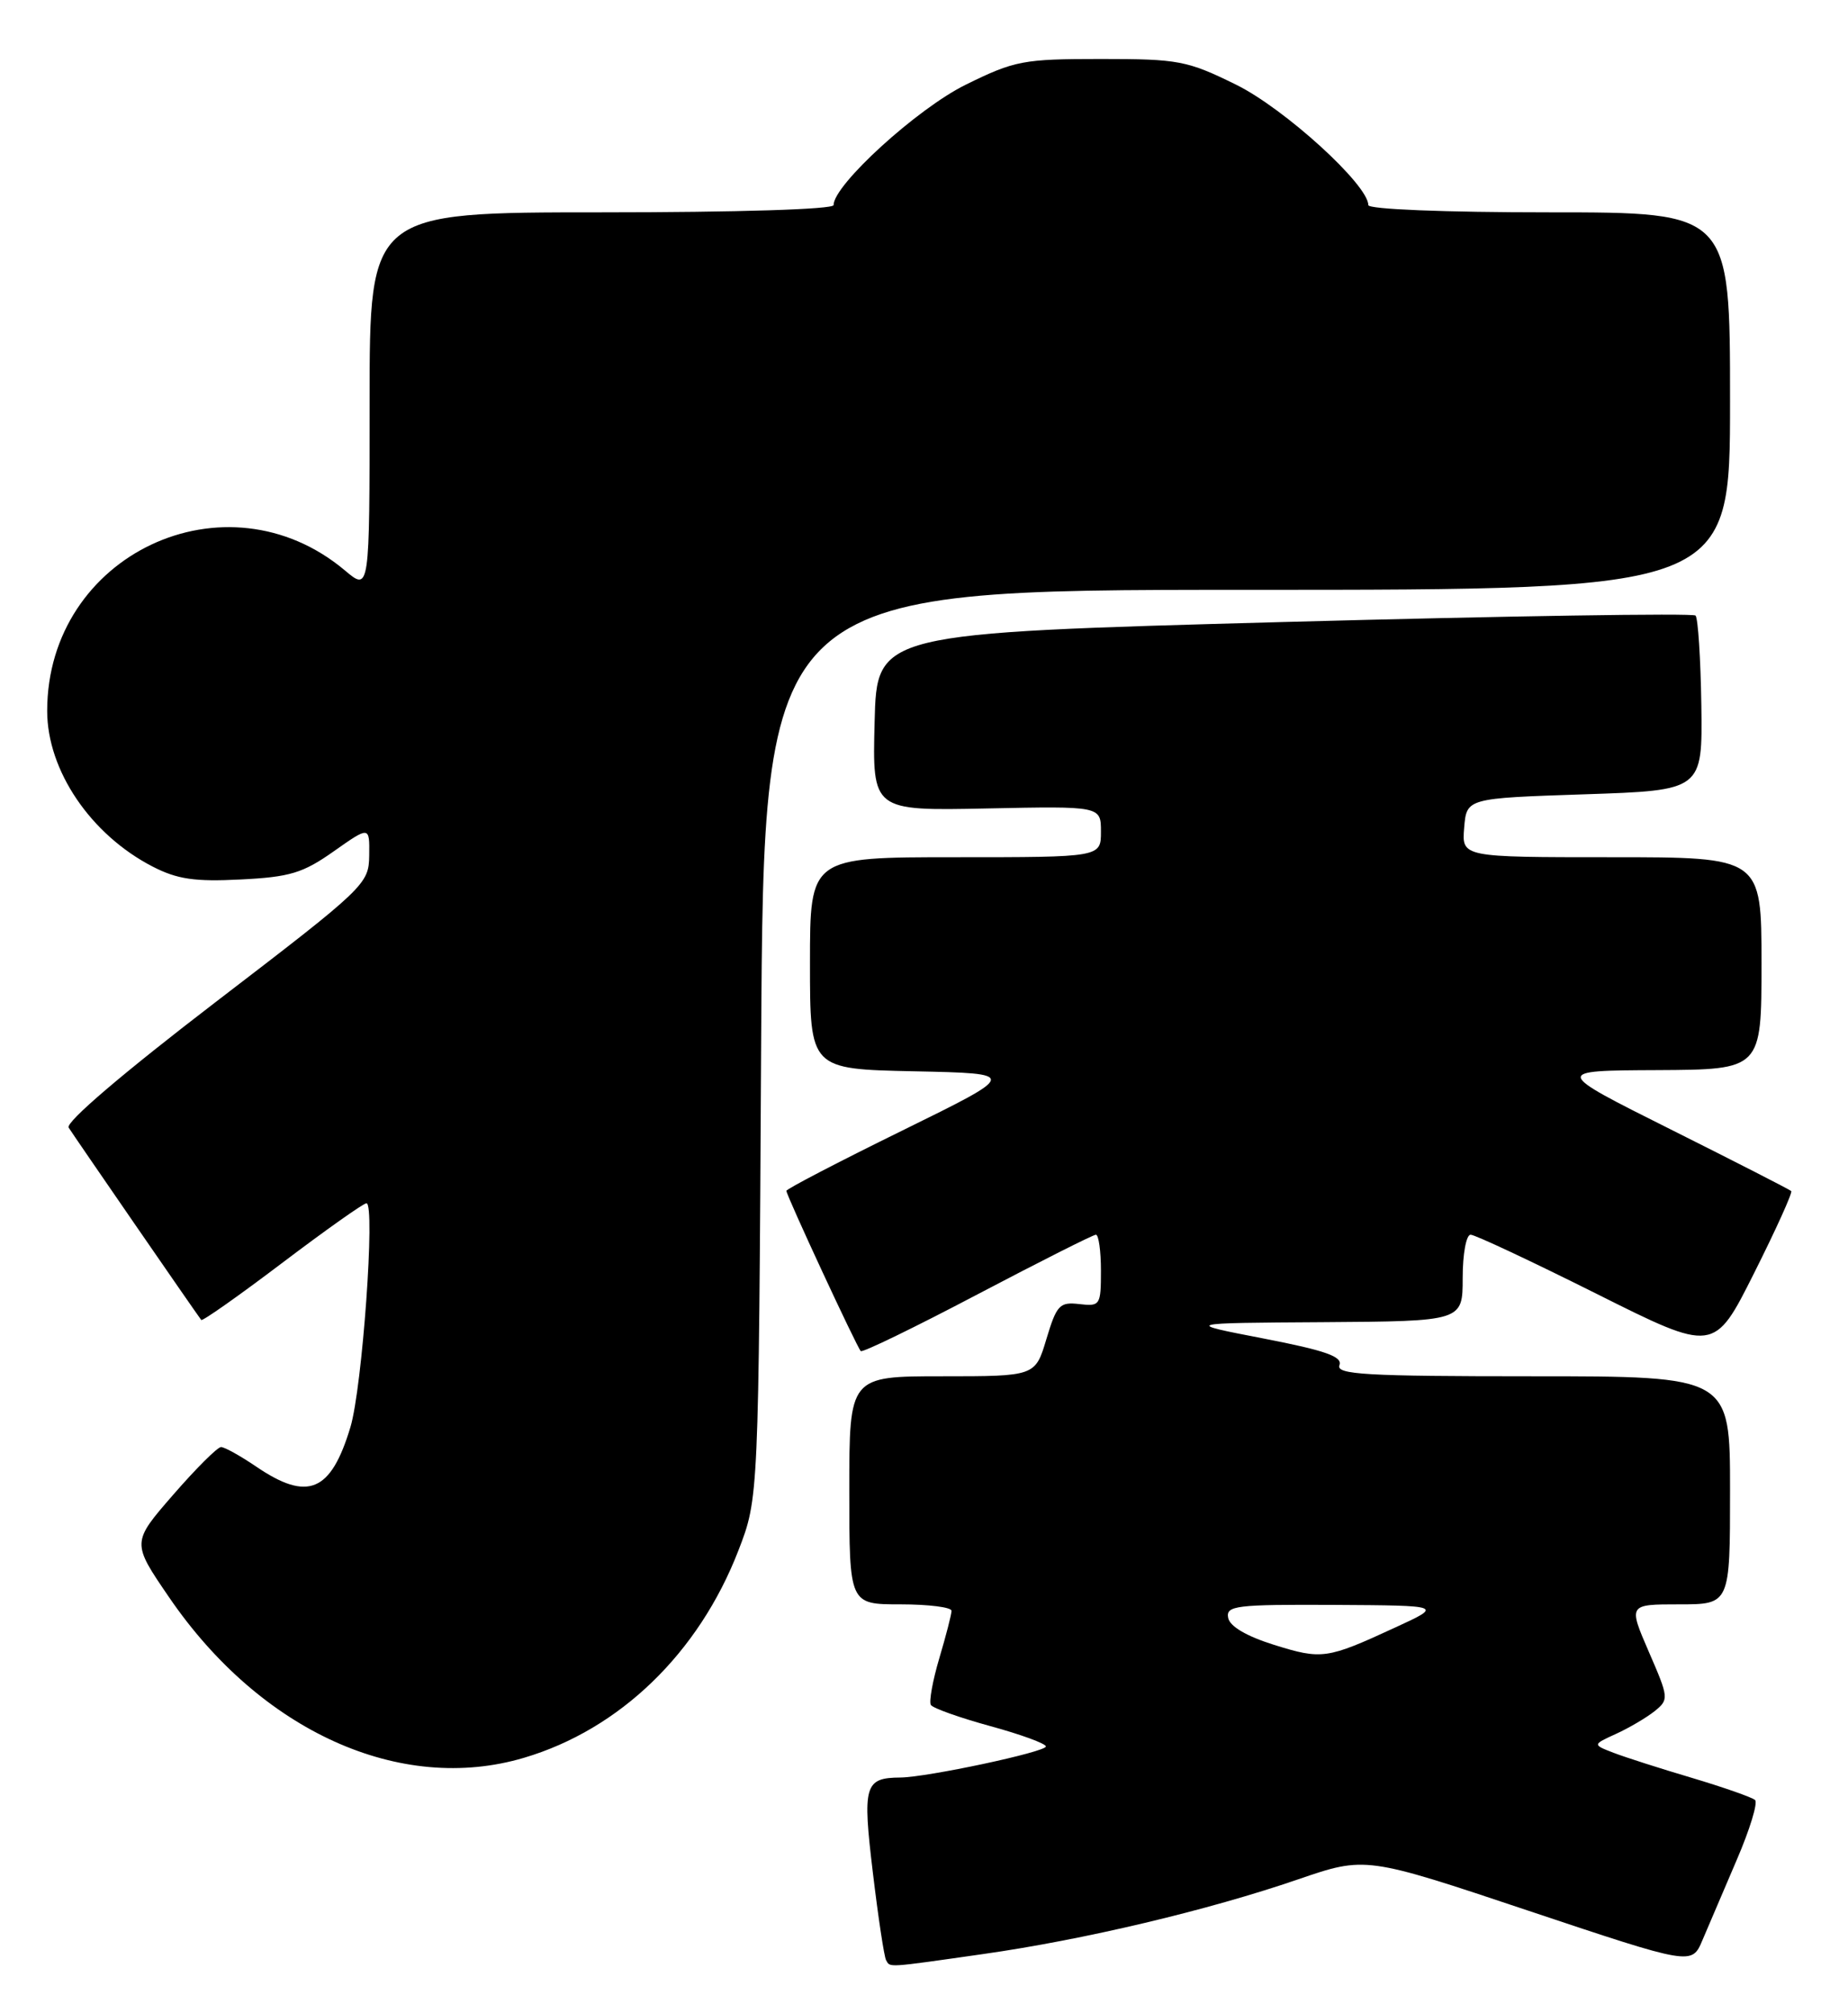 <?xml version="1.0" encoding="UTF-8" standalone="no"?>
<!DOCTYPE svg PUBLIC "-//W3C//DTD SVG 1.1//EN" "http://www.w3.org/Graphics/SVG/1.1/DTD/svg11.dtd" >
<svg xmlns="http://www.w3.org/2000/svg" xmlns:xlink="http://www.w3.org/1999/xlink" version="1.1" viewBox="0 0 235 256">
 <g >
 <path fill="currentColor"
d=" M 125.00 248.47 C 137.83 246.65 153.63 242.90 165.07 238.97 C 173.65 236.03 173.65 236.03 194.40 242.97 C 215.14 249.90 215.14 249.90 216.49 246.70 C 217.24 244.94 219.20 240.35 220.85 236.50 C 222.51 232.65 223.56 229.22 223.18 228.88 C 222.81 228.54 219.21 227.28 215.20 226.08 C 211.18 224.89 206.68 223.45 205.20 222.88 C 202.50 221.84 202.50 221.84 205.50 220.47 C 207.15 219.72 209.35 218.42 210.40 217.59 C 212.24 216.10 212.23 215.92 209.67 210.03 C 207.06 204.00 207.06 204.00 213.53 204.00 C 220.00 204.00 220.00 204.00 220.00 189.50 C 220.00 175.00 220.00 175.00 194.89 175.00 C 173.67 175.00 169.87 174.78 170.33 173.59 C 170.75 172.50 168.54 171.72 160.69 170.20 C 150.50 168.23 150.50 168.23 168.25 168.12 C 186.00 168.00 186.00 168.00 186.00 162.50 C 186.00 159.45 186.45 157.00 187.01 157.00 C 187.57 157.00 194.76 160.38 203.00 164.50 C 217.98 172.00 217.98 172.00 223.05 161.90 C 225.84 156.34 227.97 151.64 227.78 151.45 C 227.59 151.26 220.70 147.74 212.47 143.62 C 197.50 136.13 197.50 136.13 210.75 136.07 C 224.00 136.00 224.00 136.00 224.00 122.50 C 224.00 109.00 224.00 109.00 204.94 109.00 C 185.88 109.00 185.88 109.00 186.19 105.25 C 186.50 101.50 186.50 101.50 201.50 101.00 C 216.50 100.50 216.50 100.50 216.35 89.68 C 216.26 83.73 215.93 78.60 215.61 78.27 C 215.29 77.95 191.73 78.32 163.26 79.09 C 111.50 80.50 111.50 80.50 111.22 91.80 C 110.93 103.10 110.93 103.10 125.47 102.80 C 140.00 102.50 140.00 102.50 140.00 105.75 C 140.00 109.00 140.00 109.00 121.50 109.00 C 103.00 109.00 103.00 109.00 103.00 122.47 C 103.00 135.94 103.00 135.94 116.25 136.22 C 129.50 136.50 129.50 136.50 114.75 143.75 C 106.64 147.73 100.00 151.19 100.00 151.42 C 100.00 152.00 108.96 171.30 109.46 171.80 C 109.68 172.01 116.35 168.77 124.29 164.59 C 132.23 160.42 139.01 157.00 139.36 157.00 C 139.71 157.00 140.00 159.06 140.00 161.57 C 140.00 165.97 139.90 166.13 137.25 165.82 C 134.75 165.53 134.37 165.93 133.07 170.25 C 131.65 175.00 131.65 175.00 119.82 175.00 C 108.00 175.00 108.00 175.00 108.00 189.50 C 108.00 204.00 108.00 204.00 114.50 204.00 C 118.08 204.00 121.00 204.37 121.00 204.82 C 121.00 205.27 120.30 207.98 119.45 210.84 C 118.60 213.70 118.12 216.38 118.37 216.79 C 118.62 217.20 122.02 218.41 125.92 219.48 C 129.81 220.54 133.00 221.71 133.00 222.07 C 133.00 222.77 117.88 225.99 114.50 226.02 C 109.93 226.05 109.66 227.01 111.00 238.14 C 111.68 243.84 112.44 248.84 112.68 249.25 C 113.23 250.19 112.59 250.24 125.00 248.47 Z  M 66.64 223.51 C 78.82 219.90 88.85 210.20 93.90 197.15 C 96.47 190.50 96.47 190.50 96.79 132.75 C 97.12 75.00 97.12 75.00 158.56 75.00 C 220.00 75.00 220.00 75.00 220.00 51.00 C 220.00 27.00 220.00 27.00 197.00 27.00 C 183.68 27.00 174.00 26.61 174.00 26.08 C 174.00 23.50 163.35 13.81 157.19 10.77 C 150.95 7.70 149.88 7.50 140.00 7.50 C 130.11 7.50 129.04 7.70 122.81 10.77 C 116.65 13.80 106.00 23.51 106.00 26.08 C 106.00 26.62 93.78 27.00 76.50 27.00 C 47.00 27.00 47.00 27.00 47.00 51.09 C 47.00 75.18 47.00 75.18 43.88 72.55 C 28.74 59.81 6.00 70.52 6.00 90.40 C 6.00 97.96 11.53 106.13 19.41 110.19 C 22.54 111.80 24.76 112.13 30.60 111.83 C 36.86 111.52 38.52 111.02 42.44 108.25 C 47.00 105.04 47.00 105.04 46.95 108.77 C 46.90 112.42 46.49 112.81 27.47 127.38 C 15.65 136.44 8.31 142.70 8.73 143.38 C 9.32 144.33 24.84 166.85 25.59 167.84 C 25.73 168.03 30.36 164.77 35.88 160.59 C 41.39 156.42 46.22 153.00 46.60 153.00 C 47.75 153.00 46.07 176.46 44.56 181.47 C 42.08 189.72 39.15 190.95 32.60 186.50 C 30.57 185.12 28.55 184.00 28.11 184.00 C 27.66 184.00 24.92 186.73 22.02 190.07 C 16.74 196.14 16.74 196.14 21.50 203.10 C 33.15 220.15 50.92 228.18 66.64 223.51 Z  M 162.01 209.15 C 158.51 208.05 156.39 206.81 156.18 205.72 C 155.88 204.16 157.13 204.01 169.68 204.07 C 183.50 204.15 183.50 204.15 177.41 206.95 C 168.73 210.96 168.10 211.05 162.01 209.15 Z "/>
</g>
</svg>